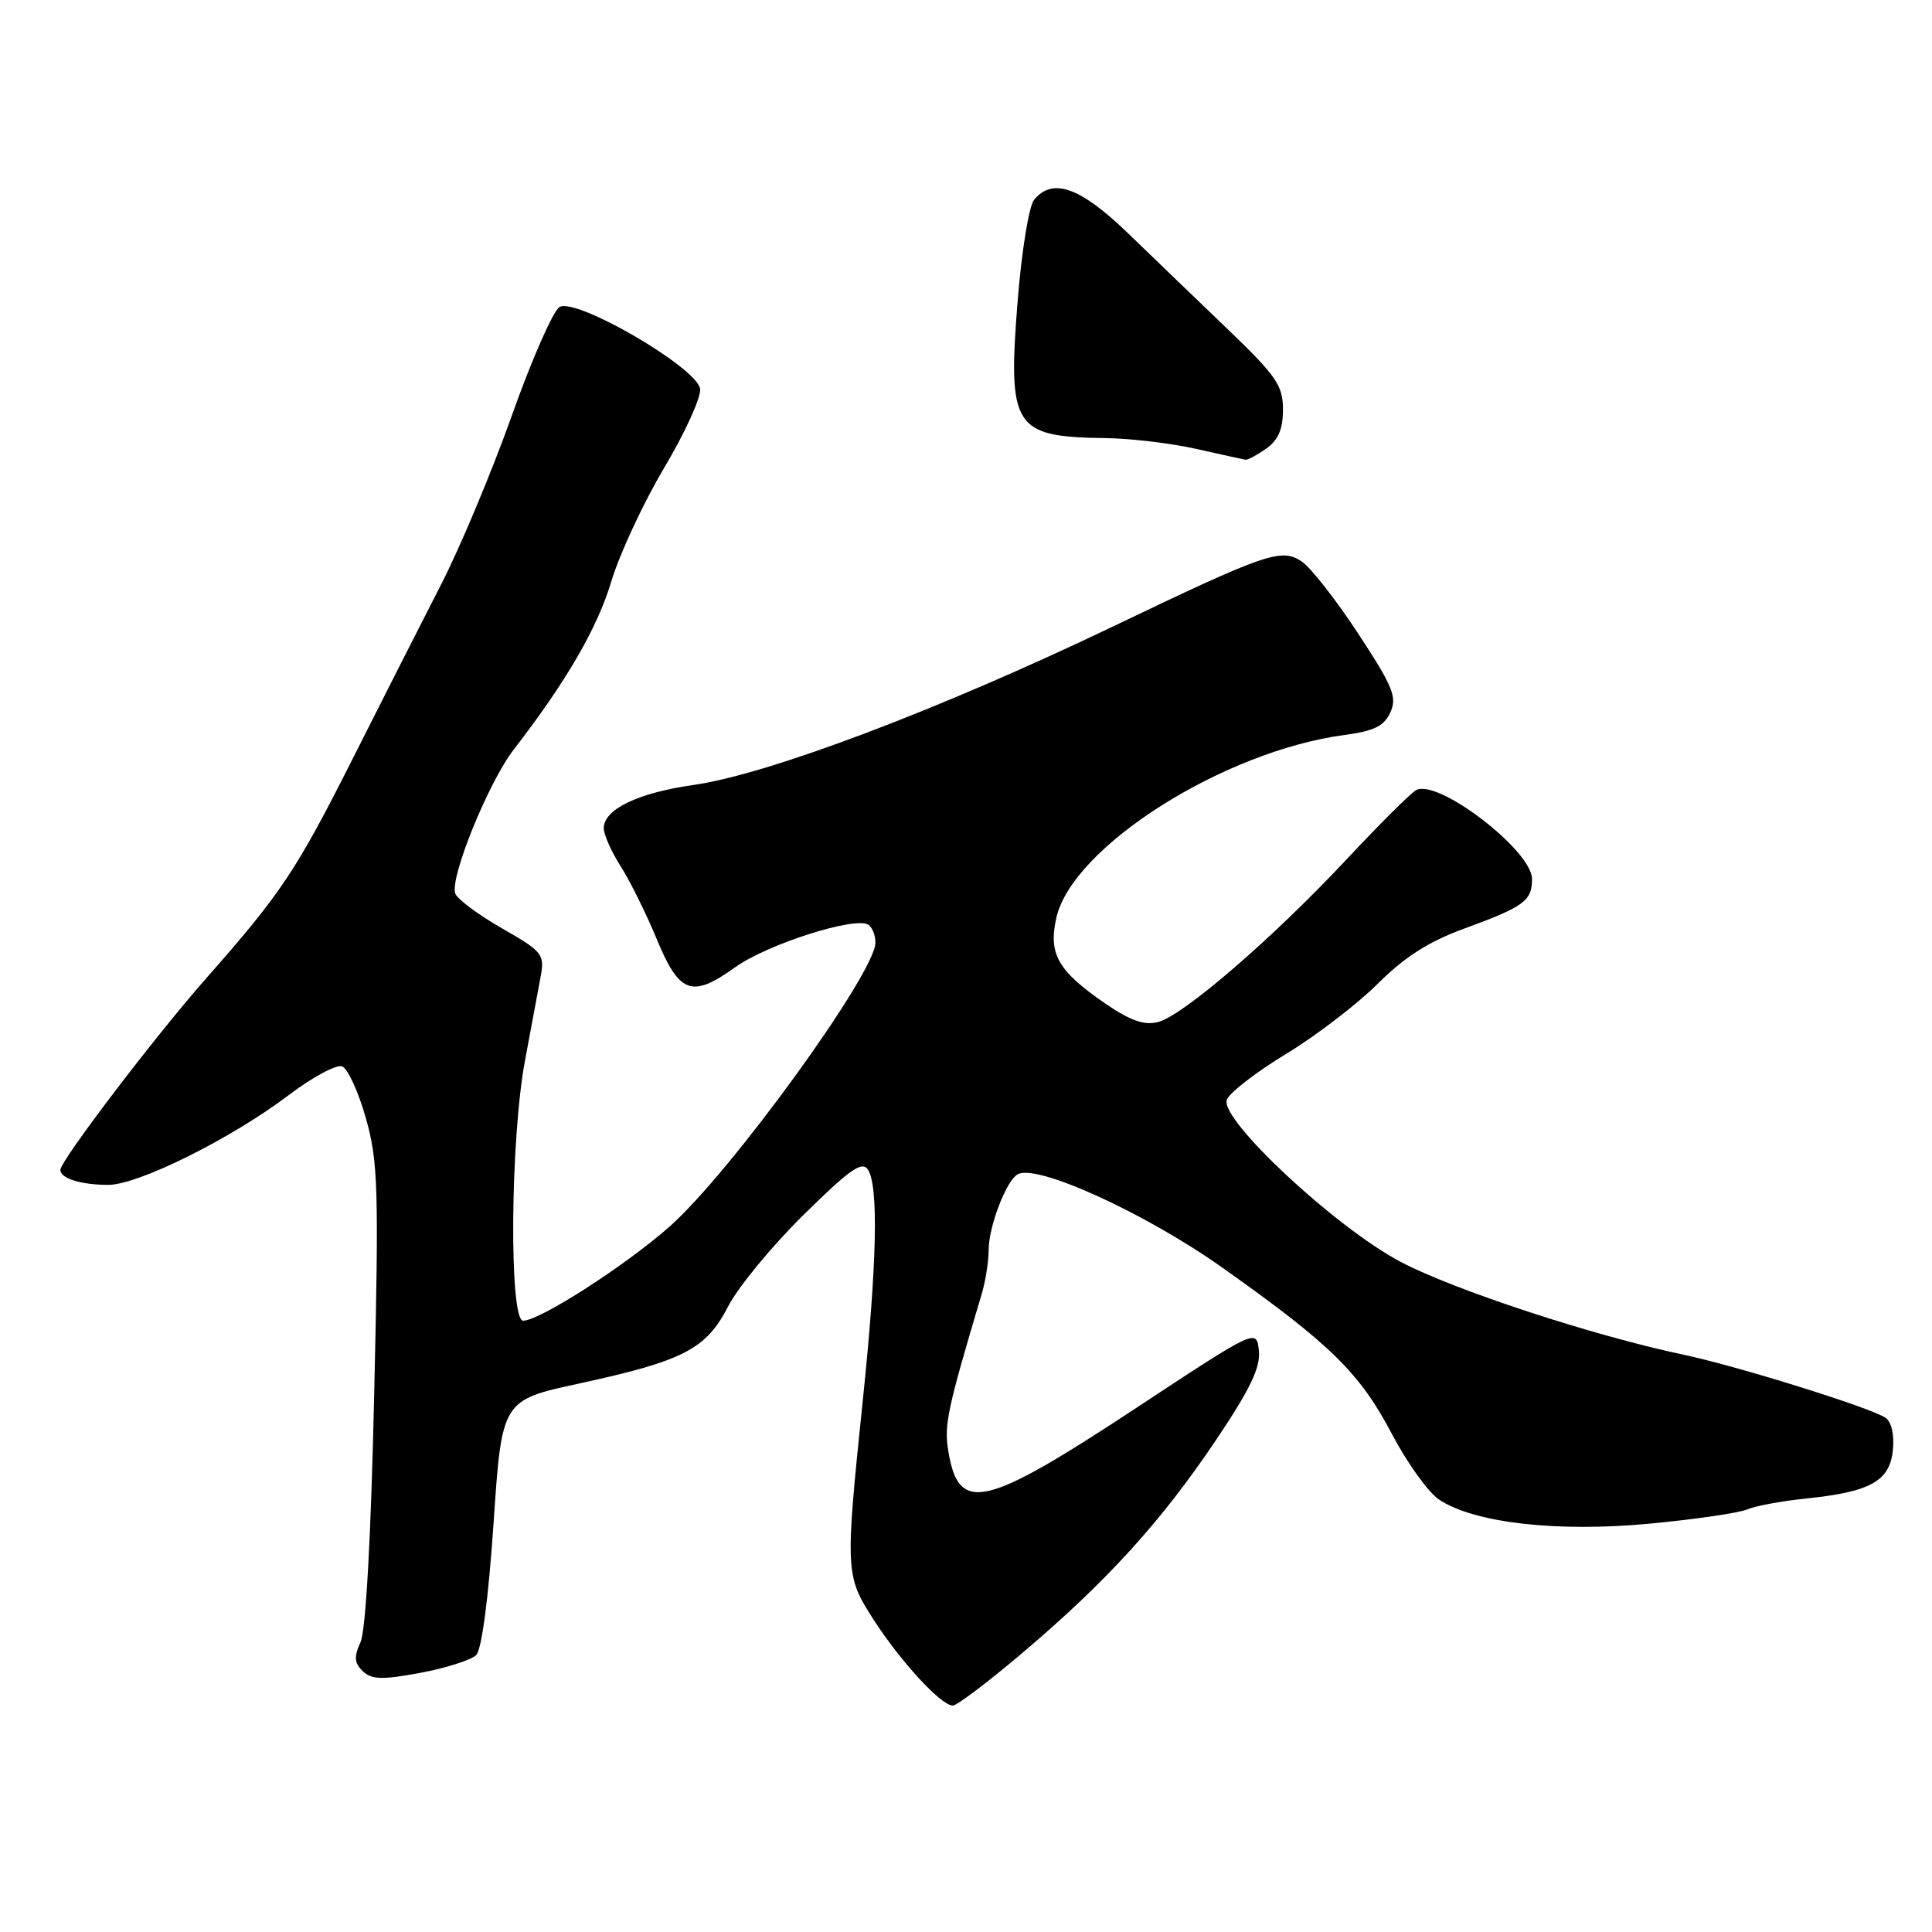 <?xml version="1.0" encoding="UTF-8" standalone="no"?>
<!DOCTYPE svg PUBLIC "-//W3C//DTD SVG 1.1//EN" "http://www.w3.org/Graphics/SVG/1.1/DTD/svg11.dtd" >
<svg xmlns="http://www.w3.org/2000/svg" xmlns:xlink="http://www.w3.org/1999/xlink" version="1.1" viewBox="0 0 256 256">
 <g >
 <path fill="currentColor"
d=" M 135.59 218.92 C 146.73 209.47 153.86 201.62 161.11 190.84 C 165.66 184.07 167.04 181.19 166.81 178.98 C 166.50 176.05 166.50 176.05 150.72 186.45 C 130.36 199.88 127.02 200.65 125.65 192.24 C 125.09 188.77 125.50 186.84 130.09 171.43 C 130.59 169.74 131.00 167.14 131.00 165.65 C 131.00 162.57 133.28 156.56 134.81 155.62 C 137.24 154.11 151.72 160.70 162.00 167.99 C 176.39 178.19 180.18 181.92 184.45 190.04 C 186.48 193.89 189.29 197.80 190.72 198.73 C 195.39 201.80 206.29 203.04 218.50 201.90 C 224.55 201.33 230.40 200.48 231.50 200.01 C 232.60 199.54 236.17 198.88 239.42 198.55 C 247.87 197.68 250.43 196.23 250.82 192.10 C 251.02 190.07 250.62 188.37 249.82 187.85 C 247.68 186.46 230.23 181.02 223.09 179.51 C 211.08 176.98 192.60 170.91 185.55 167.18 C 176.90 162.60 161.57 148.29 162.56 145.72 C 162.91 144.79 166.45 142.05 170.43 139.64 C 174.40 137.23 179.86 133.04 182.57 130.34 C 186.11 126.81 189.33 124.75 194.00 123.05 C 201.95 120.14 203.00 119.38 203.00 116.47 C 203.00 112.68 190.43 103.07 187.62 104.71 C 186.87 105.14 182.71 109.29 178.38 113.92 C 168.60 124.37 156.74 134.60 153.43 135.43 C 151.60 135.89 149.75 135.23 146.45 132.97 C 140.17 128.65 138.89 126.41 139.97 121.61 C 142.10 112.21 162.12 99.51 178.21 97.38 C 182.08 96.86 183.40 96.21 184.23 94.39 C 185.15 92.37 184.58 90.98 179.95 83.93 C 177.01 79.45 173.64 75.16 172.46 74.38 C 169.74 72.60 167.79 73.28 147.50 83.00 C 124.48 94.03 101.76 102.62 91.90 104.01 C 84.52 105.06 80.00 107.24 80.00 109.75 C 80.00 110.58 81.01 112.86 82.25 114.80 C 83.49 116.75 85.63 121.07 87.01 124.41 C 90.02 131.69 91.67 132.29 97.41 128.17 C 101.64 125.13 113.24 121.42 115.04 122.52 C 115.57 122.85 116.00 123.92 116.00 124.90 C 116.00 128.92 96.77 155.43 88.70 162.55 C 82.81 167.74 71.51 175.00 69.32 175.00 C 67.44 175.00 67.61 150.95 69.57 140.50 C 70.39 136.10 71.32 131.10 71.64 129.39 C 72.18 126.45 71.89 126.08 66.53 123.02 C 63.41 121.23 60.61 119.16 60.33 118.41 C 59.55 116.38 64.71 103.67 68.08 99.31 C 75.03 90.32 79.14 83.24 80.99 77.08 C 82.07 73.46 85.23 66.67 88.00 62.00 C 90.78 57.33 92.92 52.62 92.77 51.53 C 92.38 48.72 76.27 39.34 74.13 40.69 C 73.27 41.23 70.43 47.71 67.81 55.09 C 65.19 62.46 60.97 72.55 58.42 77.50 C 55.88 82.45 50.63 92.80 46.75 100.50 C 39.26 115.36 37.27 118.35 27.35 129.60 C 20.52 137.34 8.00 153.80 8.00 155.02 C 8.00 156.15 10.73 157.00 14.35 157.00 C 18.32 157.00 30.63 150.88 38.24 145.12 C 41.39 142.73 44.59 141.01 45.33 141.30 C 46.08 141.58 47.49 144.67 48.48 148.16 C 50.10 153.90 50.21 157.39 49.58 184.82 C 49.16 203.68 48.47 216.06 47.77 217.60 C 46.88 219.55 46.95 220.36 48.07 221.44 C 49.24 222.56 50.63 222.60 55.70 221.66 C 59.11 221.02 62.44 219.96 63.10 219.30 C 63.83 218.57 64.73 211.73 65.40 201.82 C 66.50 185.54 66.50 185.54 76.75 183.32 C 90.57 180.32 93.57 178.77 96.48 173.11 C 97.78 170.57 102.27 165.12 106.45 161.00 C 112.62 154.92 114.24 153.78 115.02 155.00 C 116.43 157.22 116.20 167.52 114.33 185.50 C 111.98 208.22 112.00 208.77 115.72 214.56 C 119.27 220.09 124.70 226.00 126.25 226.00 C 126.80 226.00 131.01 222.81 135.59 218.92 Z  M 167.78 59.44 C 169.38 58.32 170.00 56.87 170.00 54.27 C 170.00 51.09 169.13 49.82 162.75 43.69 C 158.76 39.86 152.76 34.09 149.42 30.86 C 143.11 24.78 139.49 23.50 137.02 26.47 C 136.35 27.28 135.38 33.23 134.86 39.68 C 133.50 56.69 134.26 57.89 146.50 58.05 C 149.80 58.09 155.20 58.74 158.50 59.48 C 161.80 60.22 164.74 60.87 165.03 60.92 C 165.32 60.96 166.56 60.30 167.78 59.44 Z "/>
</g>
</svg>